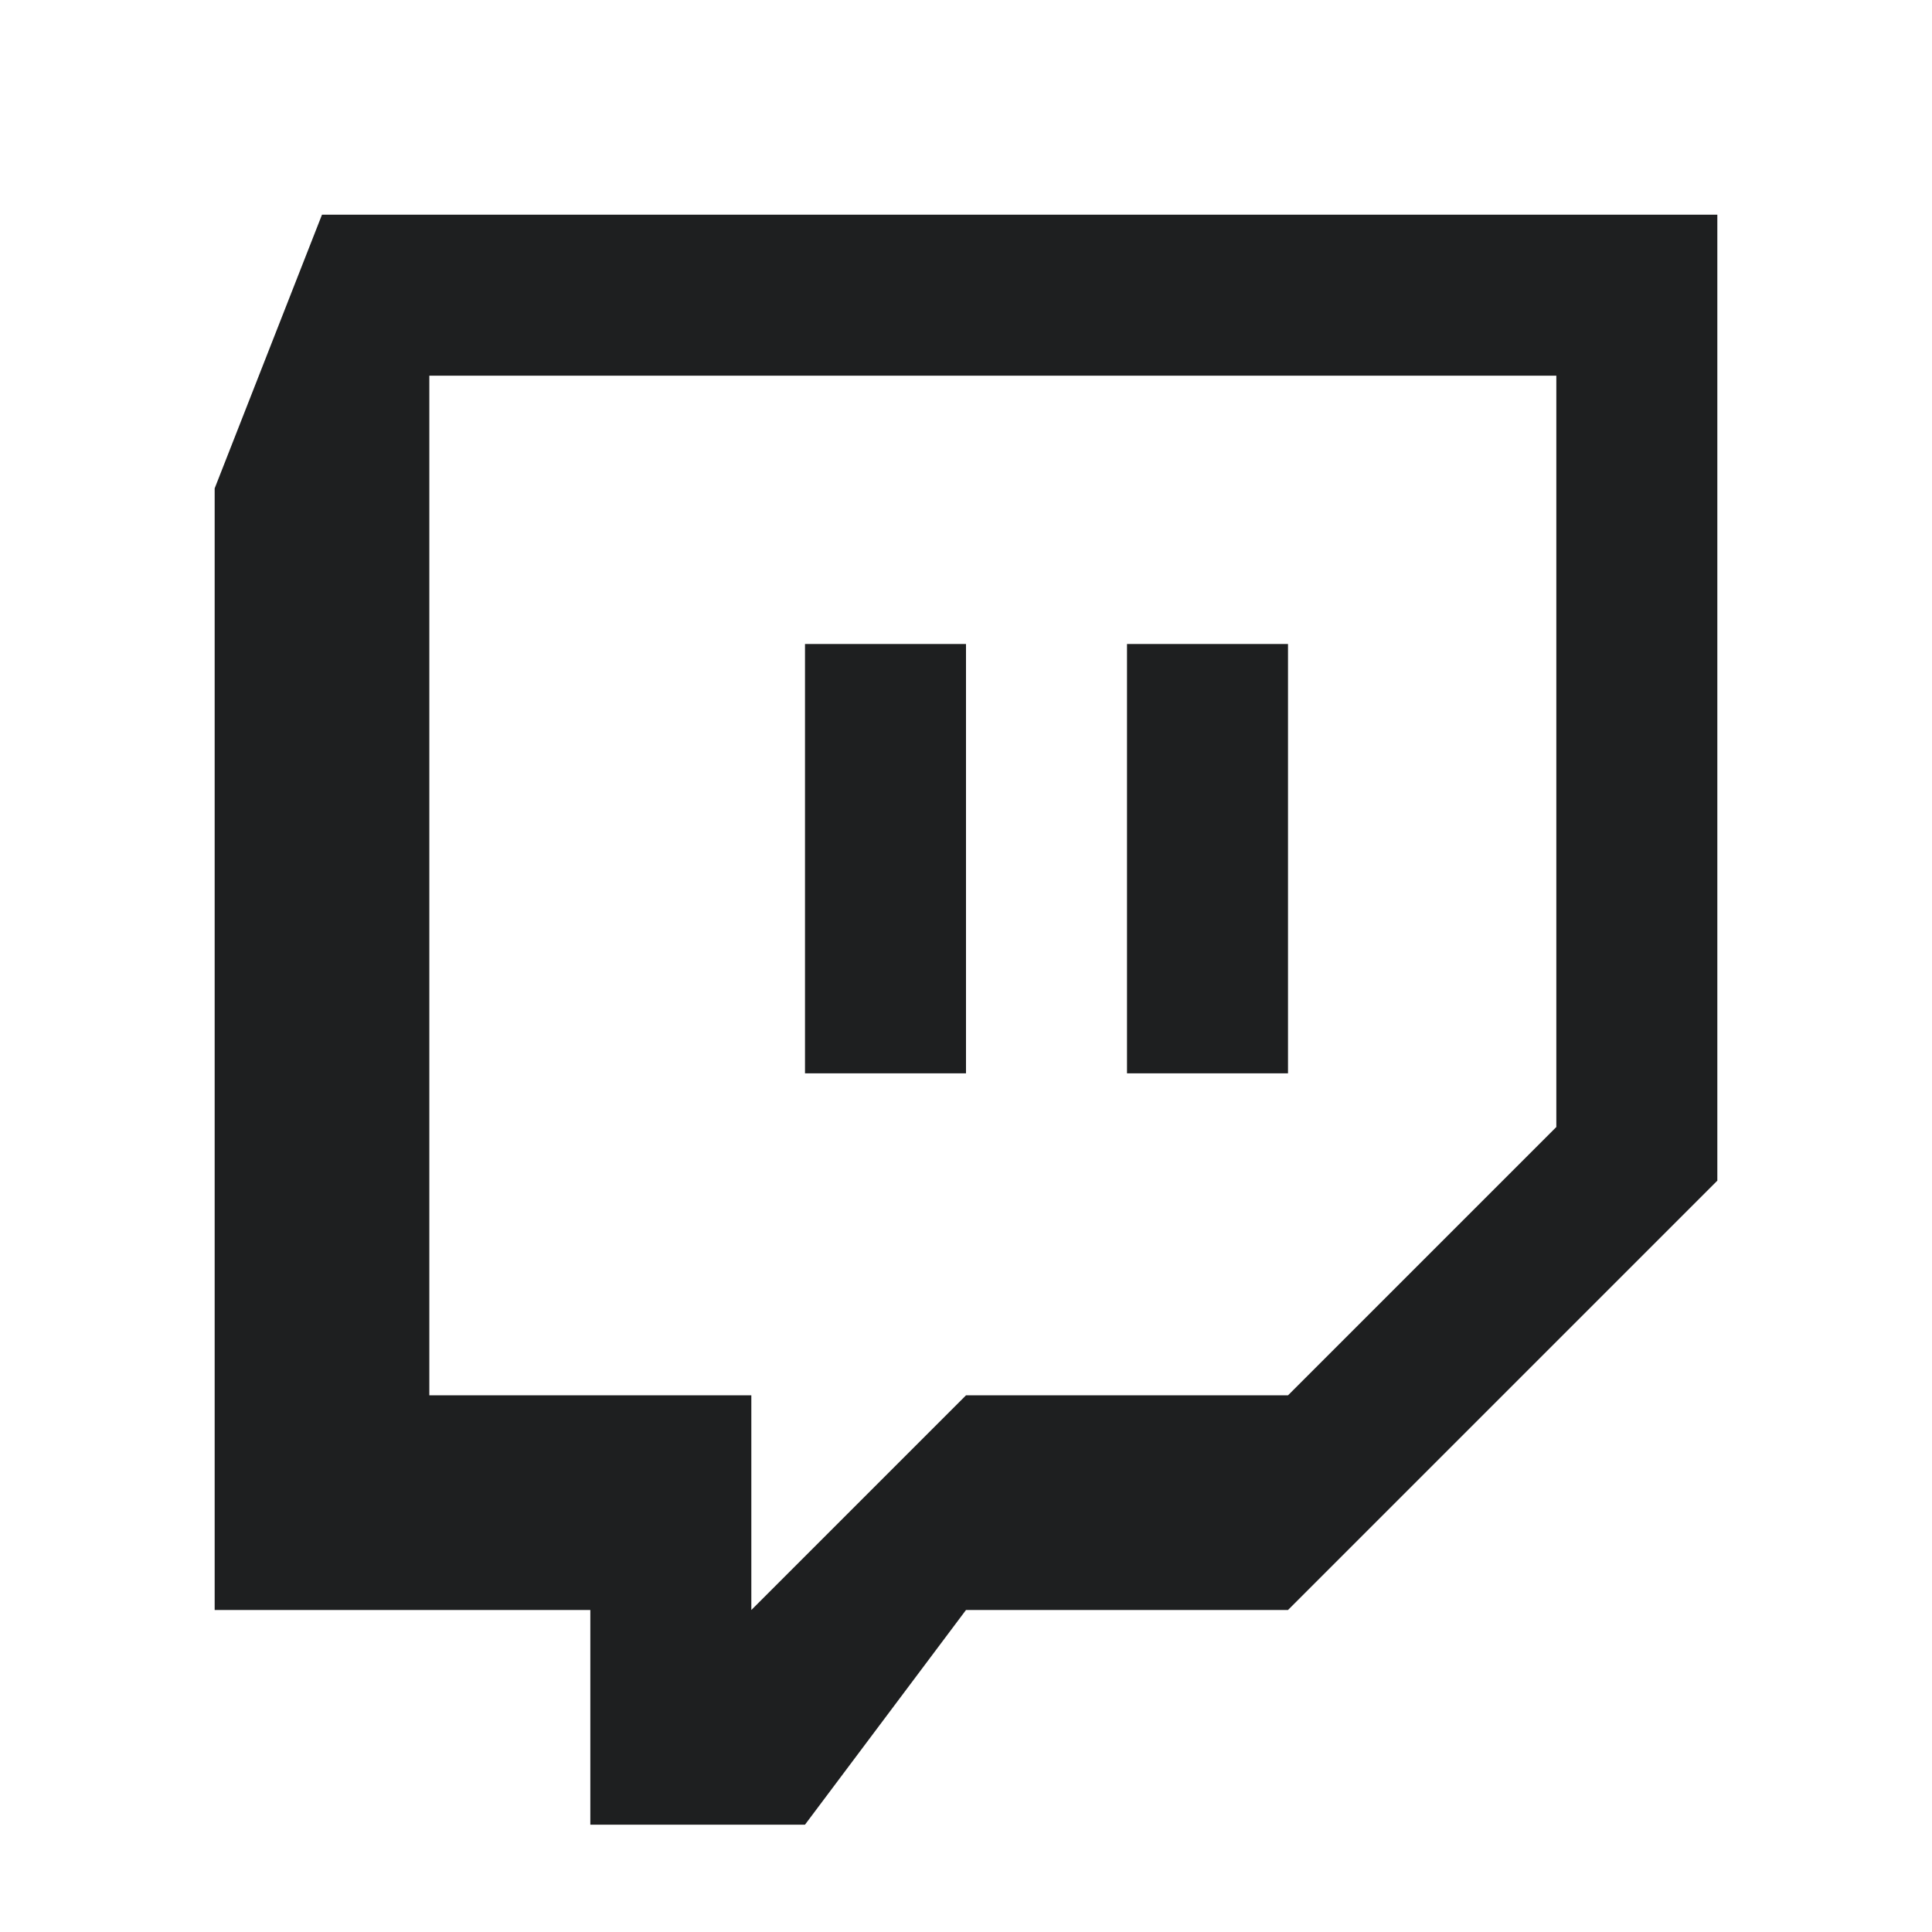 <svg width="18" height="18" viewBox="0 0 18 18" fill="none" xmlns="http://www.w3.org/2000/svg">
<path d="M12 15H9L7.5 17H5.5V15H2V4.55L3 2H16V11L12 15ZM14.5 10.5V3.5H4V13H7V15L9 13H12L14.5 10.5Z" fill="#1E1F20"/>
<path d="M12 6H10.5V10H12V6Z" fill="#1E1F20"/>
<path d="M9 6H7.5V10H9V6Z" fill="#1E1F20"/>
</svg>
